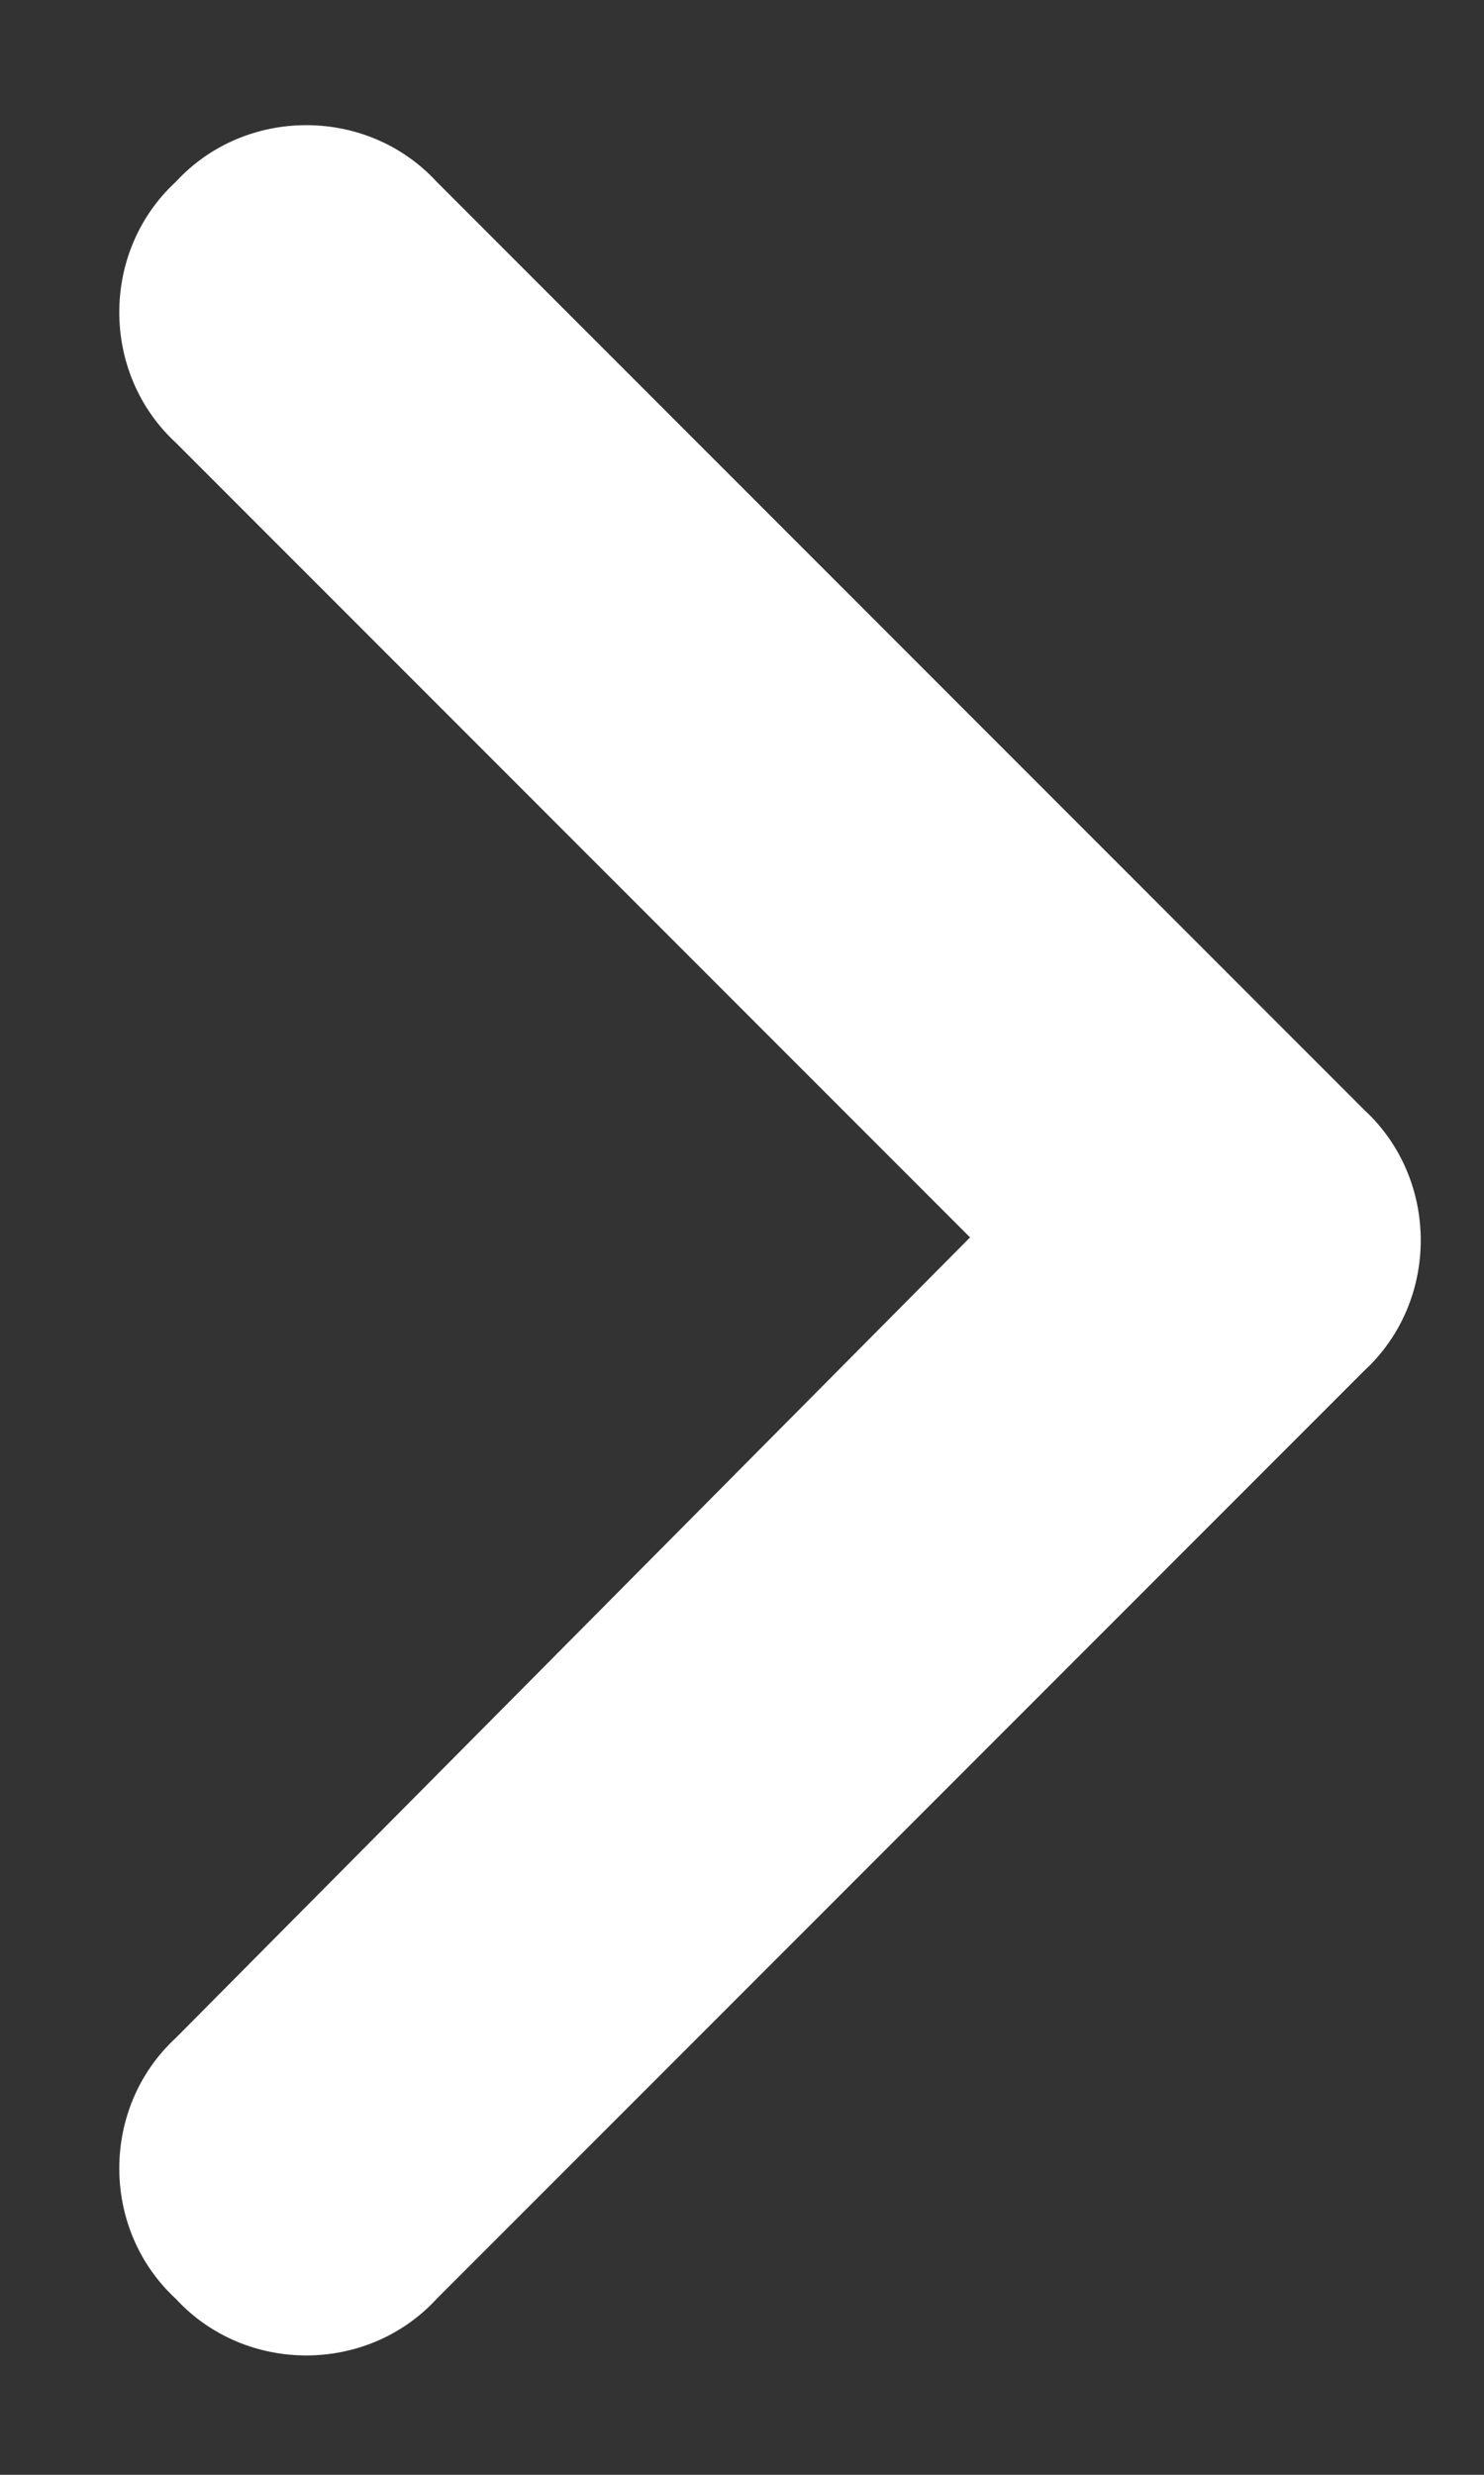 <svg width="12" height="20" viewBox="0 0 12 20" fill="none" xmlns="http://www.w3.org/2000/svg">
<rect x="0" y="0" width="12" height="20" fill="#333333" stroke="none"/>
<path d="M11.031 8.969C11.641 9.531 11.641 10.516 11.031 11.078L3.531 18.578C2.969 19.188 1.984 19.188 1.422 18.578C0.812 18.016 0.812 17.031 1.422 16.469L7.844 10L1.422 3.578C0.812 3.016 0.812 2.031 1.422 1.469C1.984 0.859 2.969 0.859 3.531 1.469L11.031 8.969Z" fill="white"/>
</svg>
